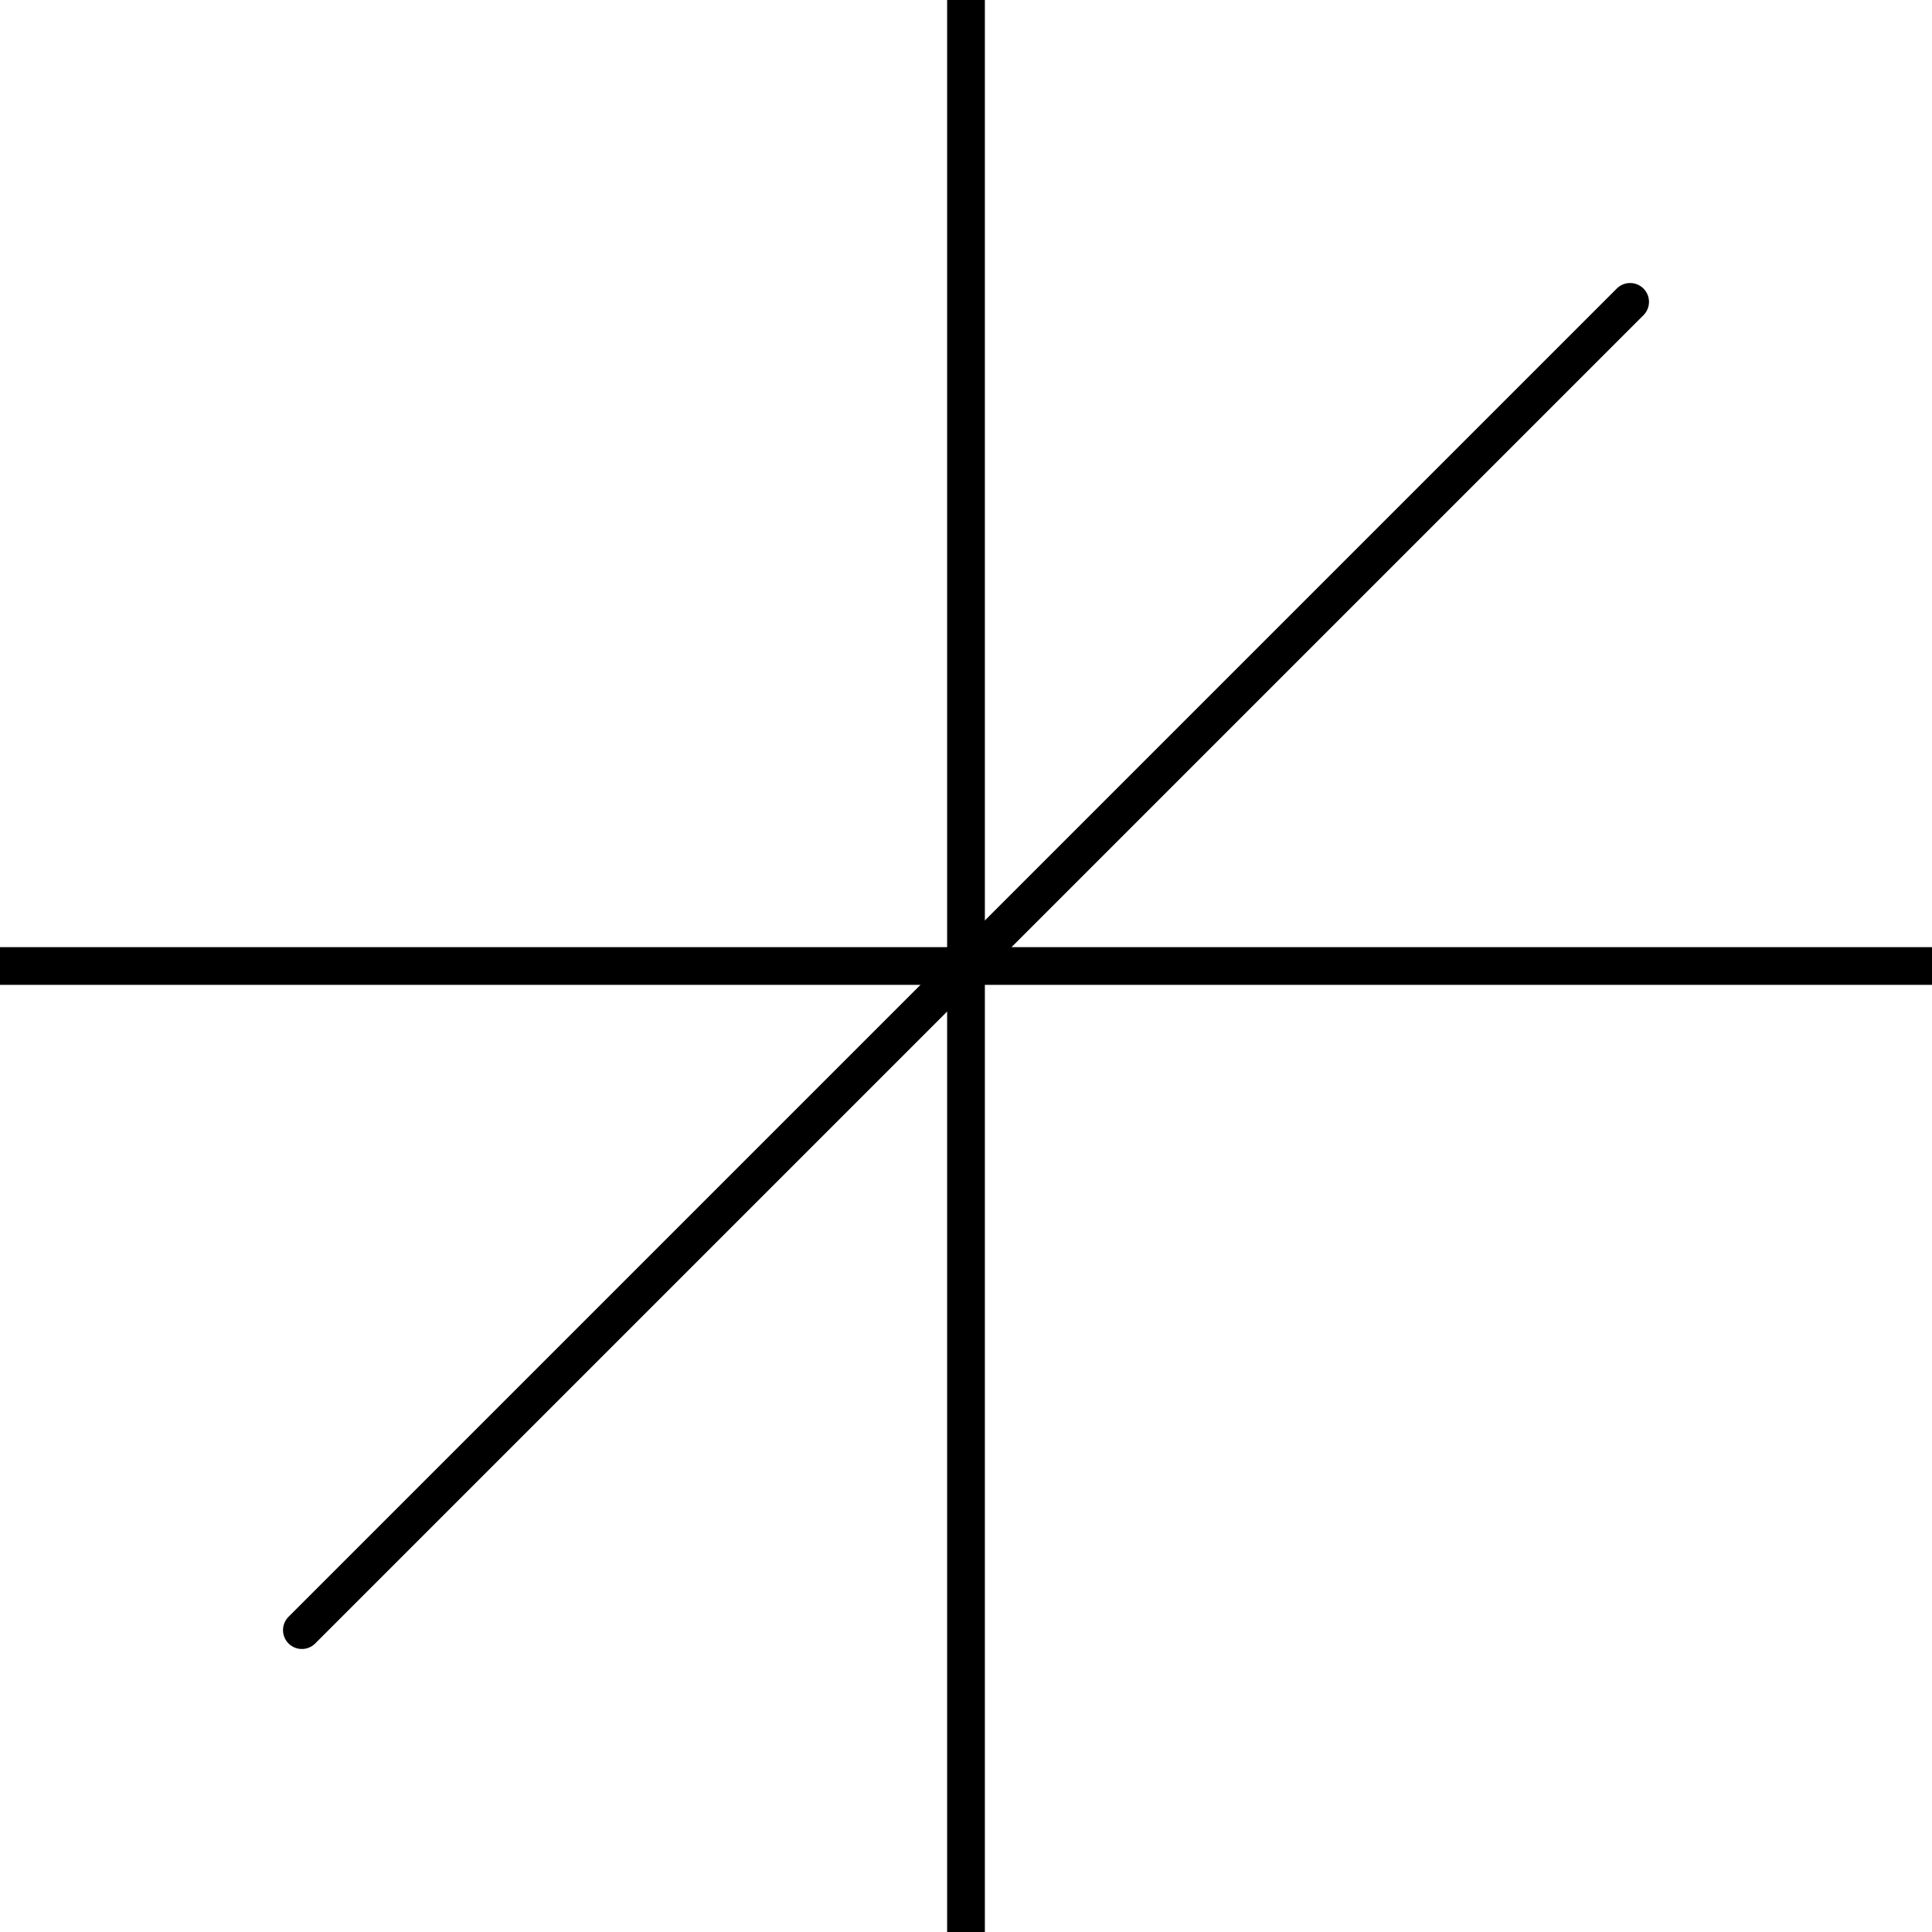 <?xml version="1.0" encoding="UTF-8" standalone="no"?>
<svg
   viewBox="0 0 512 512"
   xmlns="http://www.w3.org/2000/svg">
  <path
     style="stroke:#000000;stroke-width:10px;stroke-linecap:round;stroke-linejoin:round;"
     d="M 80,432 L 432,80" />
  <path
     style="stroke:#000000;stroke-width:10px;stroke-linecap:round;stroke-linejoin:round;"
     d="M 0,256 H 512" />
  <path
     style="stroke:#000000;stroke-width:10px;stroke-linecap:round;stroke-linejoin:round;"
     d="M 256,0 V 512" />
</svg>
